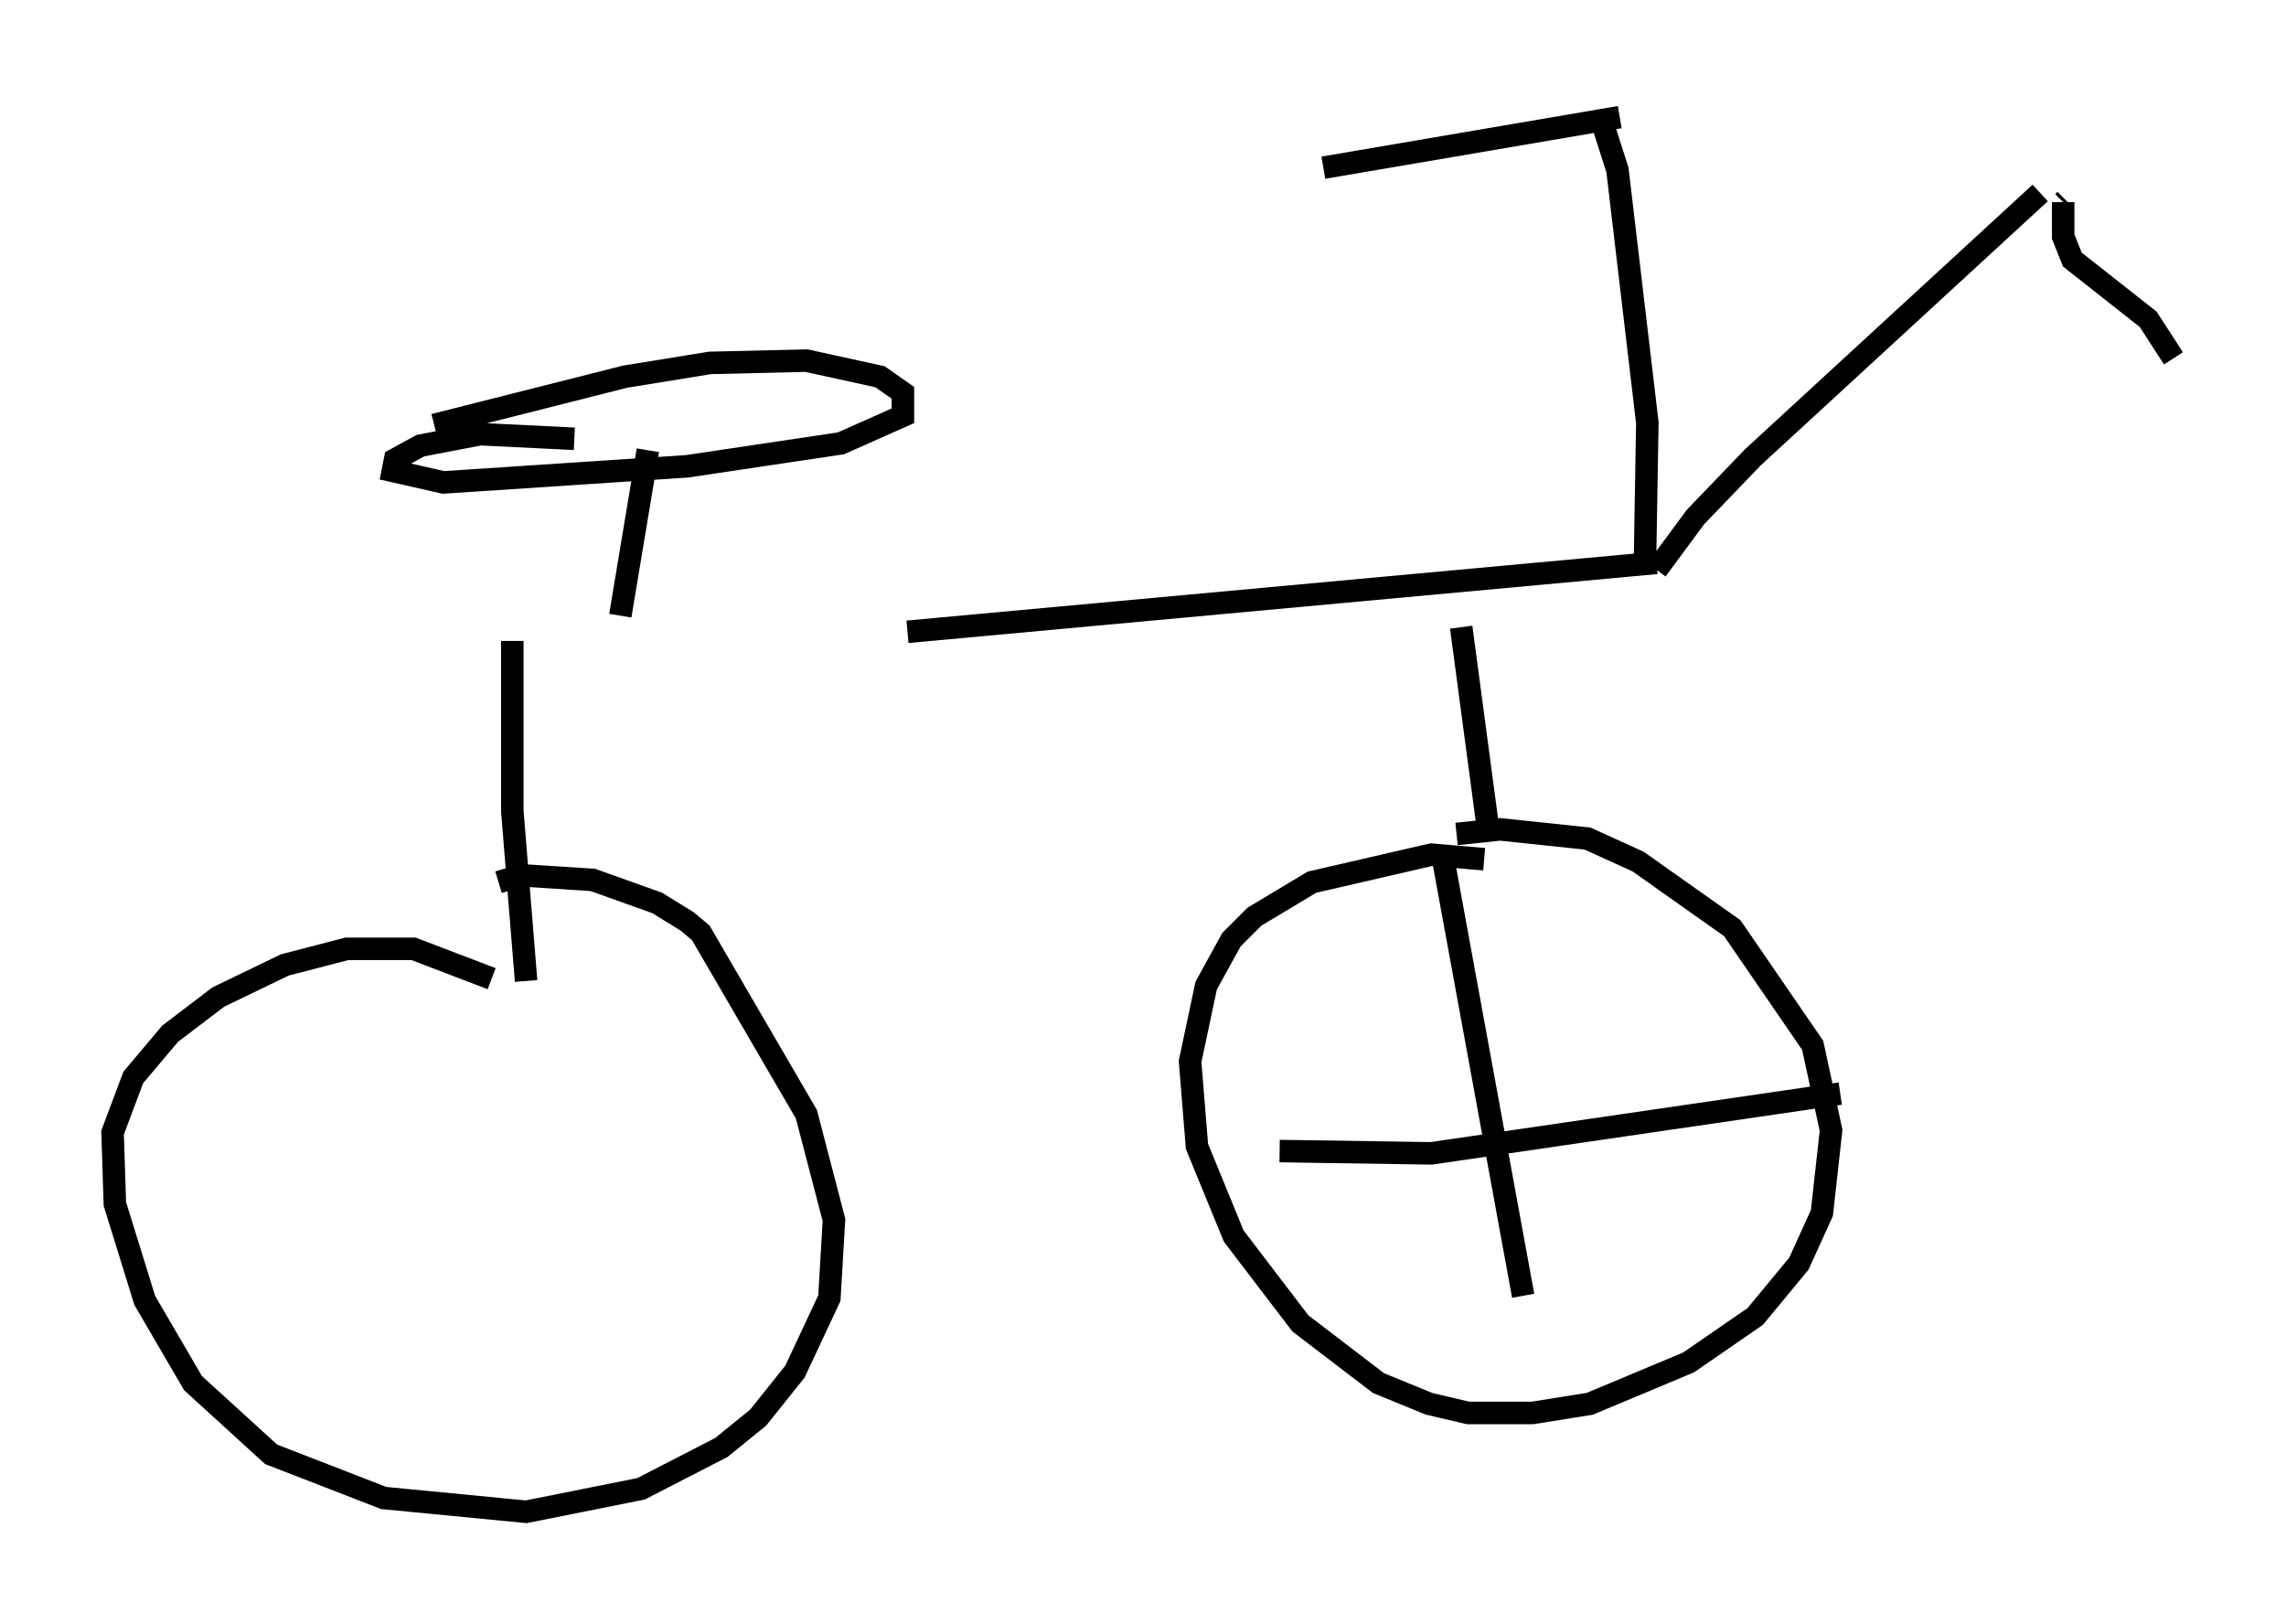 <?xml version="1.0" encoding="utf-8" ?>
<svg baseProfile="full" height="72.169" version="1.1" width="101.57" xmlns="http://www.w3.org/2000/svg" xmlns:ev="http://www.w3.org/2001/xml-events" xmlns:xlink="http://www.w3.org/1999/xlink"><defs /><rect fill="white" height="72.169" width="101.57" x="0" y="0" /><path d="M16.025, 27.969 m24.296, 0.102 l33.28, -3.063 m-0.51, -0.204 l0.102, -6.023 -1.327, -11.229 l-0.817, -2.552 m2.552, 20.315 l1.735, -2.348 2.552, -2.654 l12.761, -11.74 m-18.681, -3.369 l-13.169, 2.246 m32.973, 1.429 l-0.102, 0.102 m0.0, 0.0 l0.0, 1.531 0.408, 1.021 l3.369, 2.654 1.123, 1.735 m-69.009, 11.433 l1.225, -7.35 m-3.267, -0.51 l-4.185, -0.204 -2.654, 0.51 l-1.123, 0.613 -0.102, 0.51 l2.246, 0.51 10.821, -0.715 l6.84, -1.021 2.756, -1.225 l0.0, -1.021 -1.021, -0.715 l-3.267, -0.715 -4.288, 0.102 l-3.777, 0.613 -8.473, 2.144 m3.471, 9.596 l0.0, 7.554 0.613, 7.554 m-1.531, -0.102 l-3.471, -1.327 -2.96, 0.0 l-2.756, 0.715 -2.96, 1.429 l-2.144, 1.633 -1.633, 1.94 l-0.919, 2.45 0.102, 3.165 l1.327, 4.288 2.144, 3.675 l3.471, 3.165 5.002, 1.94 l6.329, 0.613 5.104, -1.021 l3.573, -1.838 1.633, -1.327 l1.633, -2.042 1.531, -3.267 l0.204, -3.471 -1.225, -4.696 l-4.696, -8.065 -0.613, -0.51 l-1.327, -0.817 -2.858, -1.021 l-3.165, -0.204 -1.021, 0.306 m42.773, -11.331 l1.225, 9.188 m-0.204, 1.123 l-2.348, -0.204 -5.308, 1.225 l-2.552, 1.531 -1.021, 1.021 l-1.123, 2.042 -0.715, 3.369 l0.306, 3.777 1.633, 3.981 l2.96, 3.879 3.471, 2.654 l2.246, 0.919 1.735, 0.408 l2.858, 0.0 2.552, -0.408 l4.39, -1.838 2.96, -2.042 l1.94, -2.348 1.021, -2.246 l0.408, -3.675 -0.817, -3.777 l-3.573, -5.206 -4.185, -2.96 l-2.246, -1.021 -3.879, -0.408 l-1.94, 0.204 m-0.613, 1.021 l3.573, 19.498 m-10.821, -6.431 l6.738, 0.102 18.171, -2.654 " fill="none" stroke="black" stroke-width="1" /></svg>